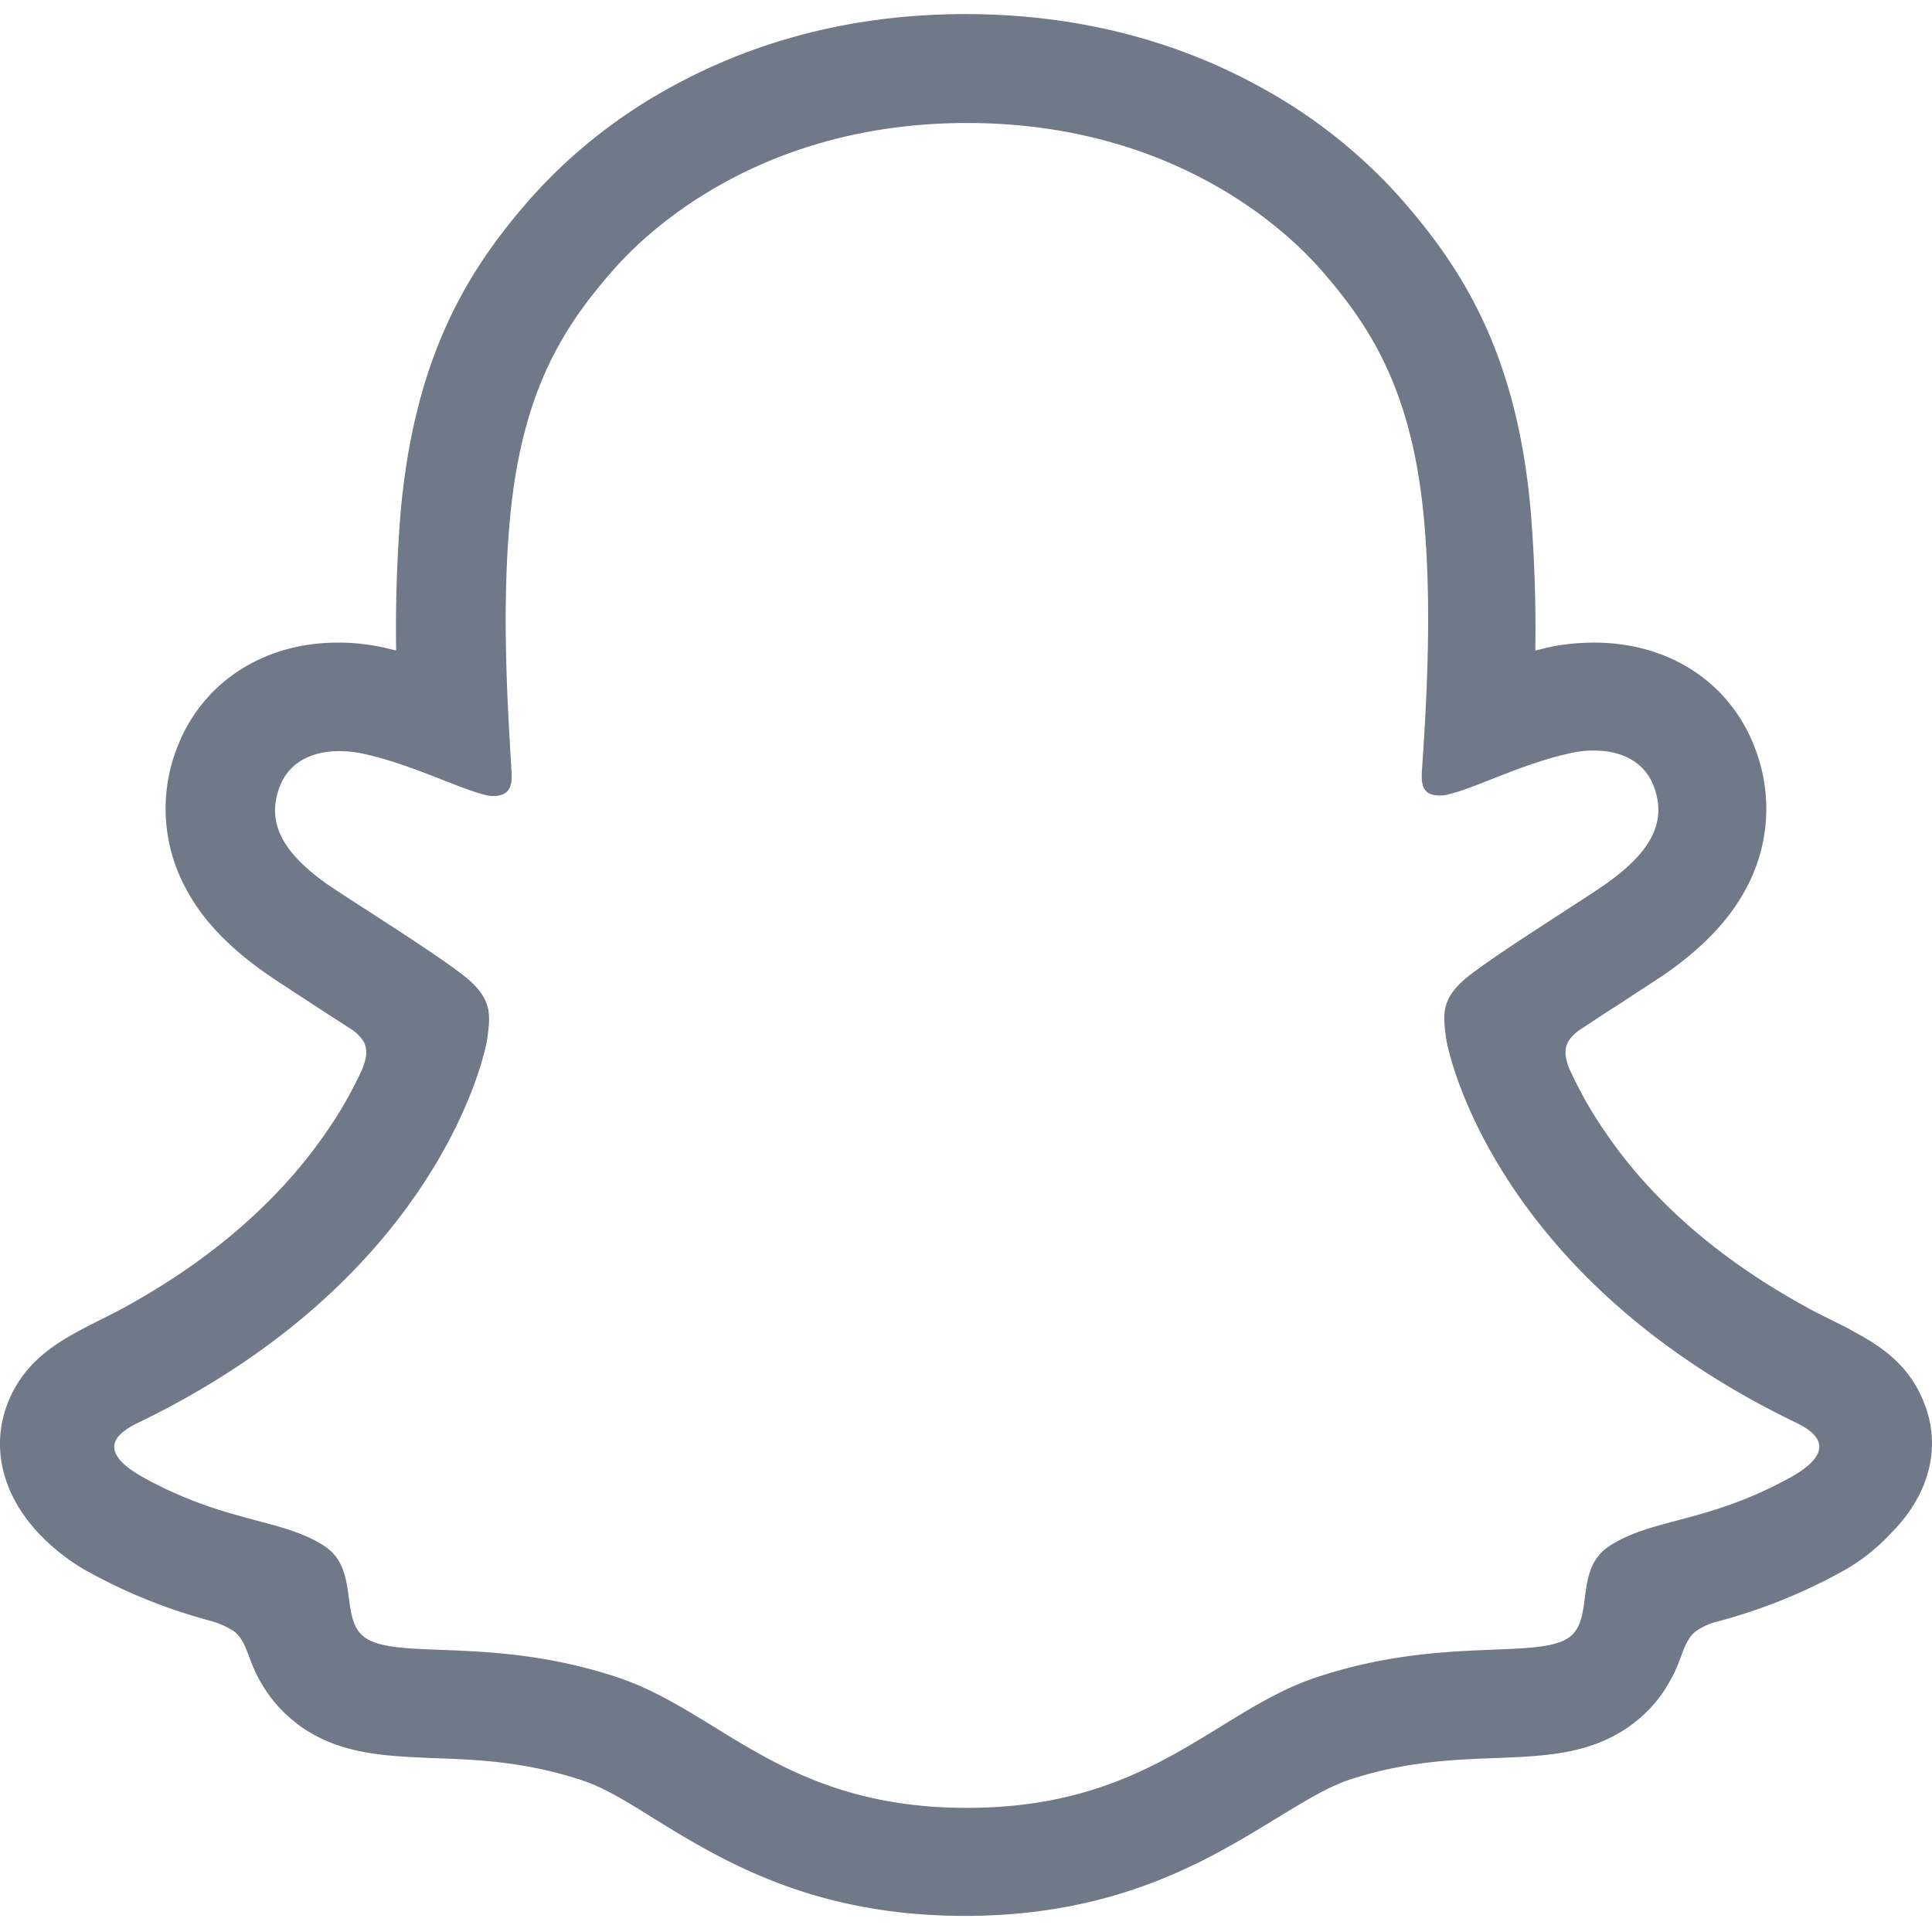 <svg xmlns="http://www.w3.org/2000/svg" width="24" height="24" fill="none"><g clip-path="url(#a)"><path fill="#707987" d="M23.913 17.458c-.165-.454-.484-.699-.846-.895-.067-.037-.128-.074-.183-.098l-.331-.166c-1.128-.6-2.01-1.348-2.617-2.243a5 5 0 0 1-.448-.796c-.055-.147-.049-.233-.012-.313a.5.5 0 0 1 .147-.153c.196-.129.392-.258.527-.343.24-.16.435-.282.558-.368.46-.325.784-.668.987-1.054.288-.54.325-1.17.104-1.74-.307-.81-1.066-1.306-1.992-1.306-.196 0-.386.018-.582.061l-.153.037a18 18 0 0 0-.055-1.71c-.172-2.016-.883-3.07-1.619-3.91a6.5 6.5 0 0 0-1.642-1.324C14.641.5 13.372.175 11.993.175S9.352.5 8.236 1.137a6.5 6.5 0 0 0-1.642 1.324c-.736.84-1.44 1.9-1.618 3.91a18 18 0 0 0-.055 1.71l-.153-.037a2.6 2.6 0 0 0-.577-.061c-.925 0-1.685.502-1.991 1.305a2.08 2.08 0 0 0 .104 1.74c.202.387.527.73.987 1.055.122.086.312.208.557.368.129.085.319.208.509.33a.5.5 0 0 1 .165.166c.037.08.043.166-.018.325a5 5 0 0 1-.441.778c-.595.87-1.453 1.612-2.544 2.206-.576.307-1.176.51-1.434 1.202-.19.52-.067 1.109.417 1.612.178.183.386.343.613.465q.71.389 1.501.6.164.045.3.136c.178.153.154.386.387.729.116.178.27.33.441.453.496.344 1.054.362 1.643.387.533.018 1.133.043 1.826.27.288.091.582.275.925.49.828.508 1.955 1.2 3.849 1.2s3.028-.698 3.861-1.207c.343-.208.637-.392.913-.484.687-.227 1.293-.251 1.826-.27.589-.024 1.146-.042 1.643-.386.208-.147.38-.33.503-.551.171-.288.165-.49.324-.631a.8.8 0 0 1 .282-.129 6.8 6.8 0 0 0 1.52-.607c.24-.128.46-.3.644-.502l.006-.006c.478-.49.594-1.067.404-1.57m-1.679.9c-1.024.564-1.71.503-2.237.846-.453.288-.184.913-.509 1.14-.404.276-1.593-.018-3.125.49-1.269.417-2.072 1.625-4.351 1.625s-3.065-1.202-4.352-1.625c-1.532-.508-2.72-.208-3.125-.49-.325-.227-.062-.852-.509-1.14-.533-.343-1.213-.282-2.237-.845-.656-.362-.282-.583-.067-.687 3.714-1.796 4.308-4.572 4.333-4.78.03-.251.067-.447-.209-.699-.263-.245-1.44-.974-1.771-1.201-.54-.38-.778-.754-.6-1.22.122-.318.422-.44.735-.44q.147 0 .294.03c.594.129 1.17.423 1.502.508q.061.02.122.019c.178 0 .24-.092.227-.294-.037-.65-.129-1.912-.025-3.095.141-1.624.662-2.433 1.287-3.144.3-.343 1.704-1.827 4.395-1.827s4.093 1.477 4.394 1.82c.625.712 1.146 1.52 1.287 3.145.104 1.182.012 2.445-.03 3.095-.013.214.048.294.226.294.043 0 .08-.006.122-.019.331-.08.907-.38 1.502-.508a1.2 1.2 0 0 1 .294-.031c.313 0 .613.123.736.441.177.466-.062.84-.601 1.22-.325.227-1.502.956-1.771 1.201-.276.251-.24.447-.209.699.025.208.62 2.984 4.333 4.78.22.104.589.331-.061.693"/></g><defs><clipPath id="a"><path fill="#fff" d="M0 0h24v24H0z"/></clipPath></defs></svg>
